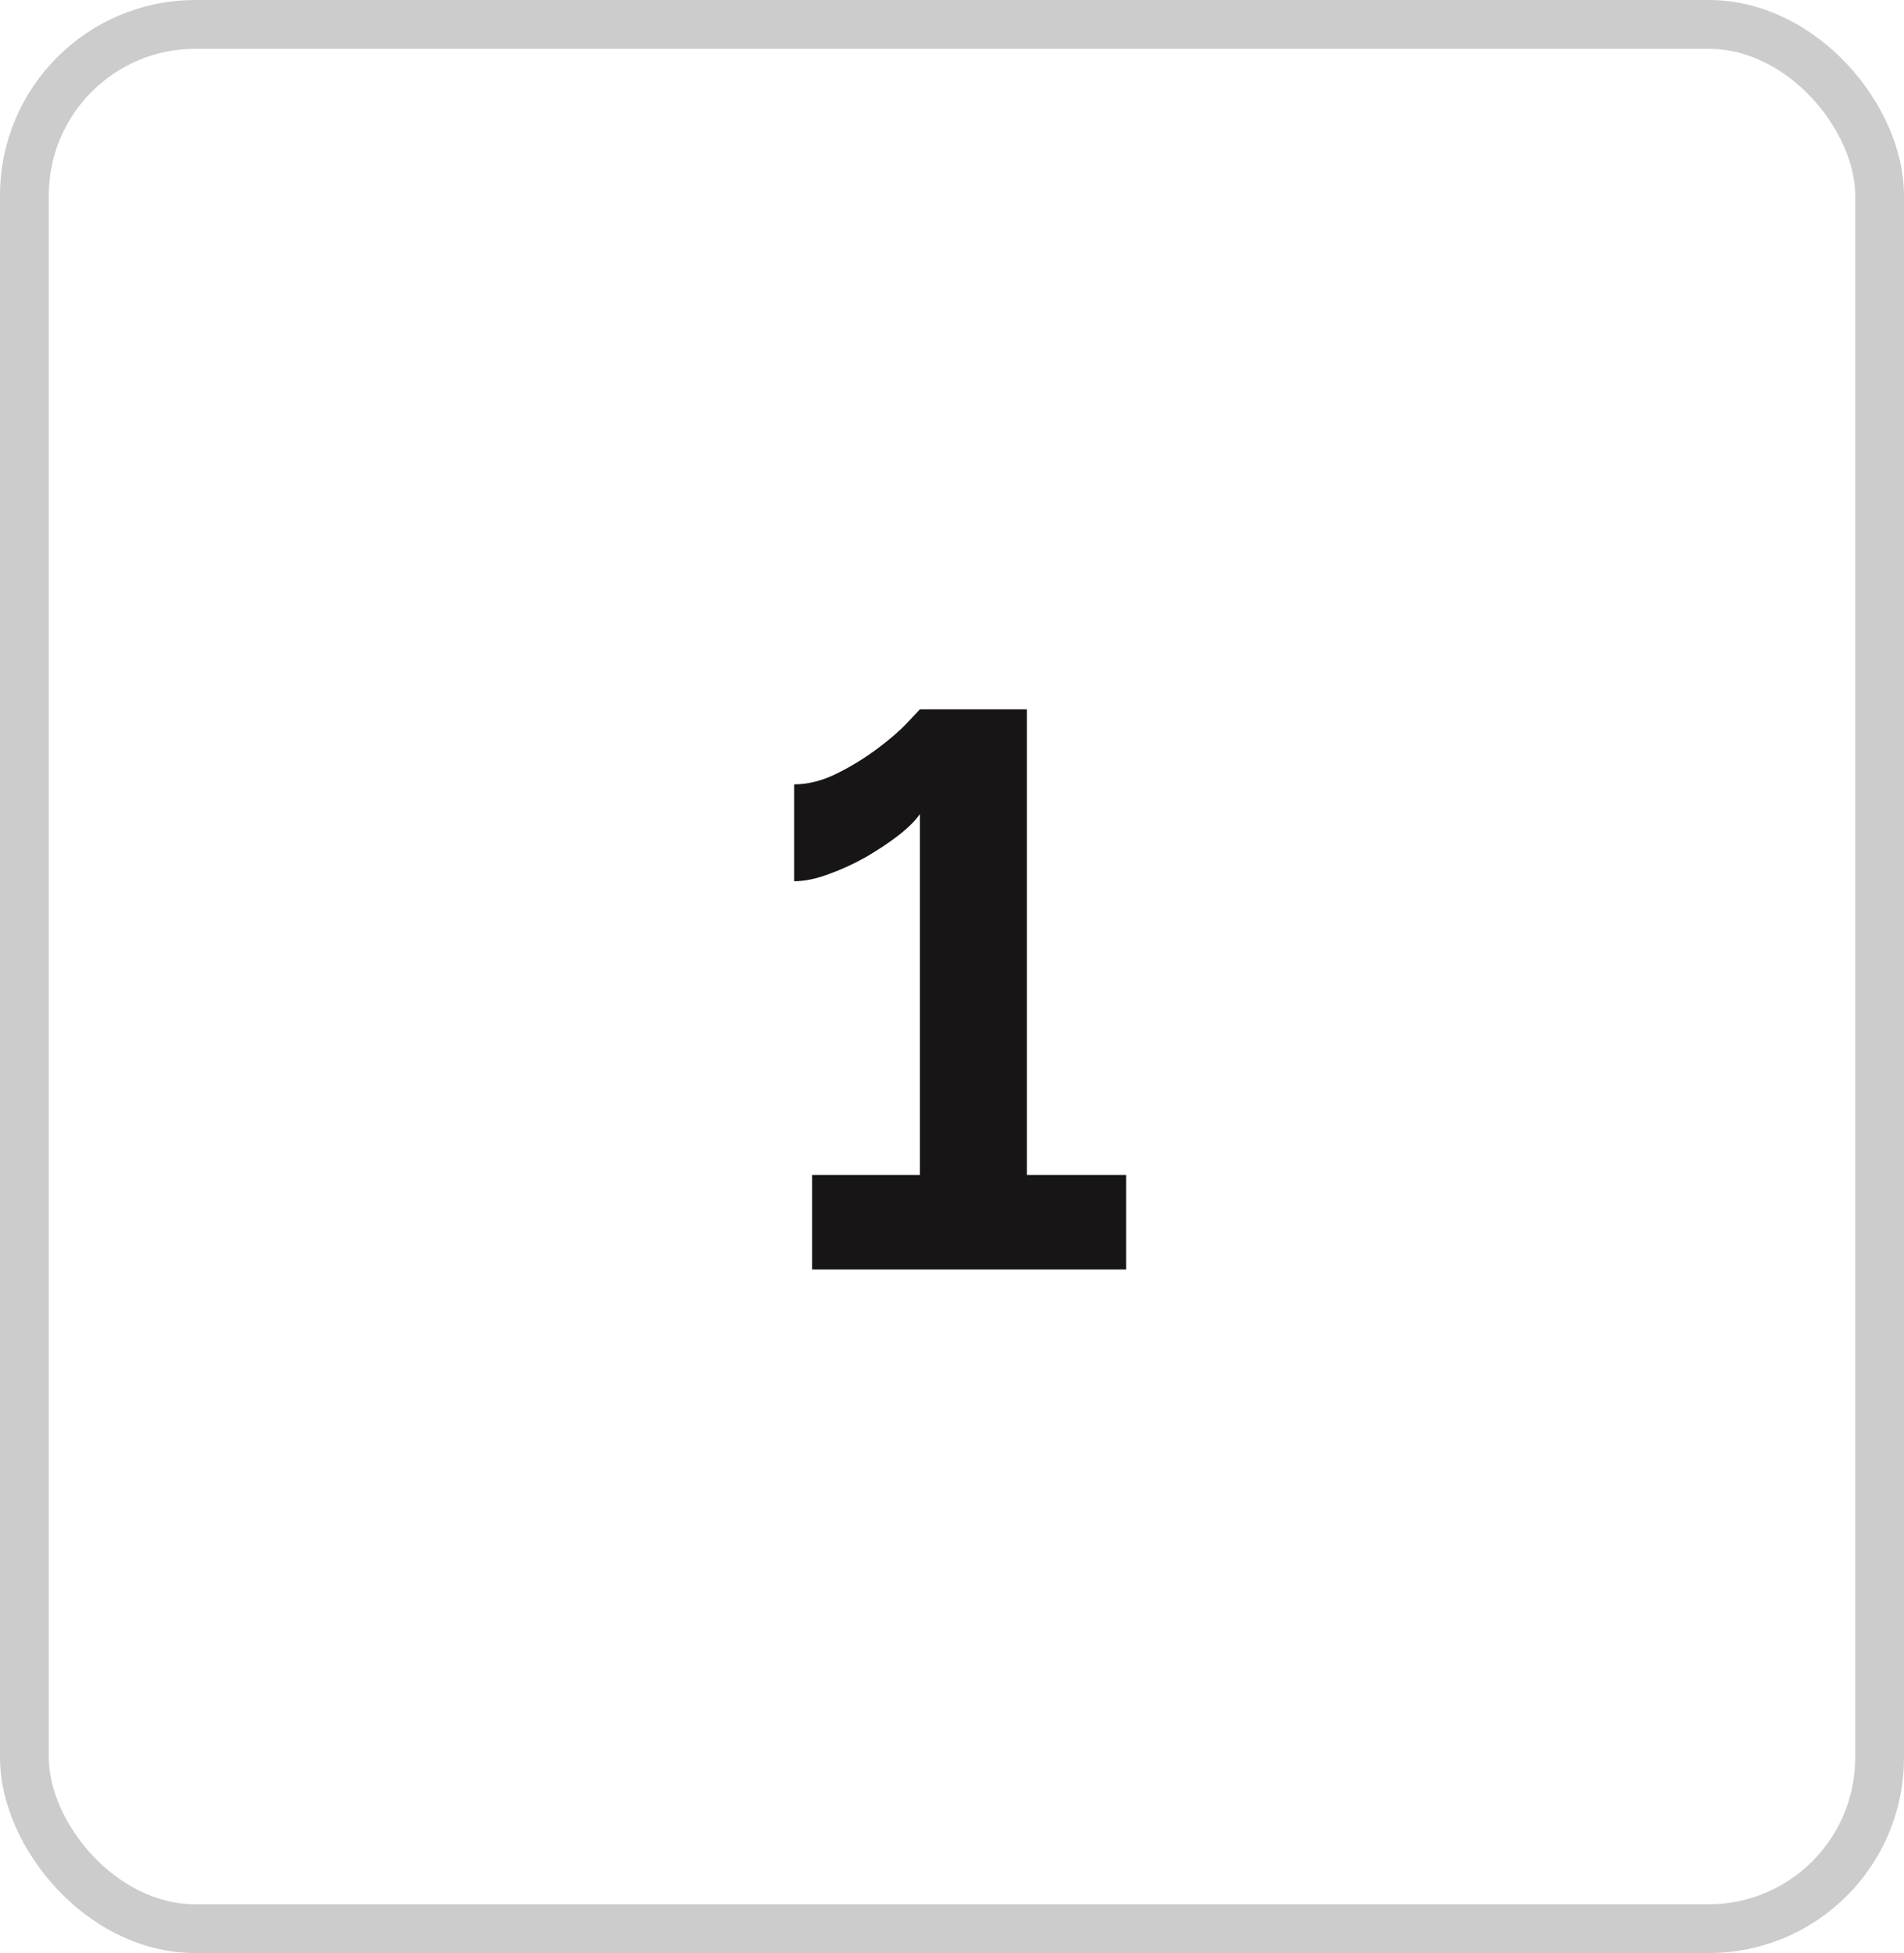 <svg width="39" height="40" viewBox="0 0 39 40" fill="none" xmlns="http://www.w3.org/2000/svg">
<rect x="0.5" y="0.5" width="38" height="39" rx="3.5" stroke="#CCCCCC"/>
<path d="M23.066 24.064V26H16.634V24.064H18.842V16.672C18.757 16.8 18.613 16.944 18.41 17.104C18.218 17.253 17.994 17.403 17.738 17.552C17.493 17.691 17.237 17.808 16.97 17.904C16.714 18 16.48 18.048 16.266 18.048V16.064C16.554 16.064 16.848 15.989 17.146 15.84C17.445 15.691 17.722 15.52 17.978 15.328C18.234 15.136 18.437 14.96 18.586 14.8C18.746 14.629 18.831 14.539 18.842 14.528H21.034V24.064H23.066Z" fill="#171515"/>
</svg>
